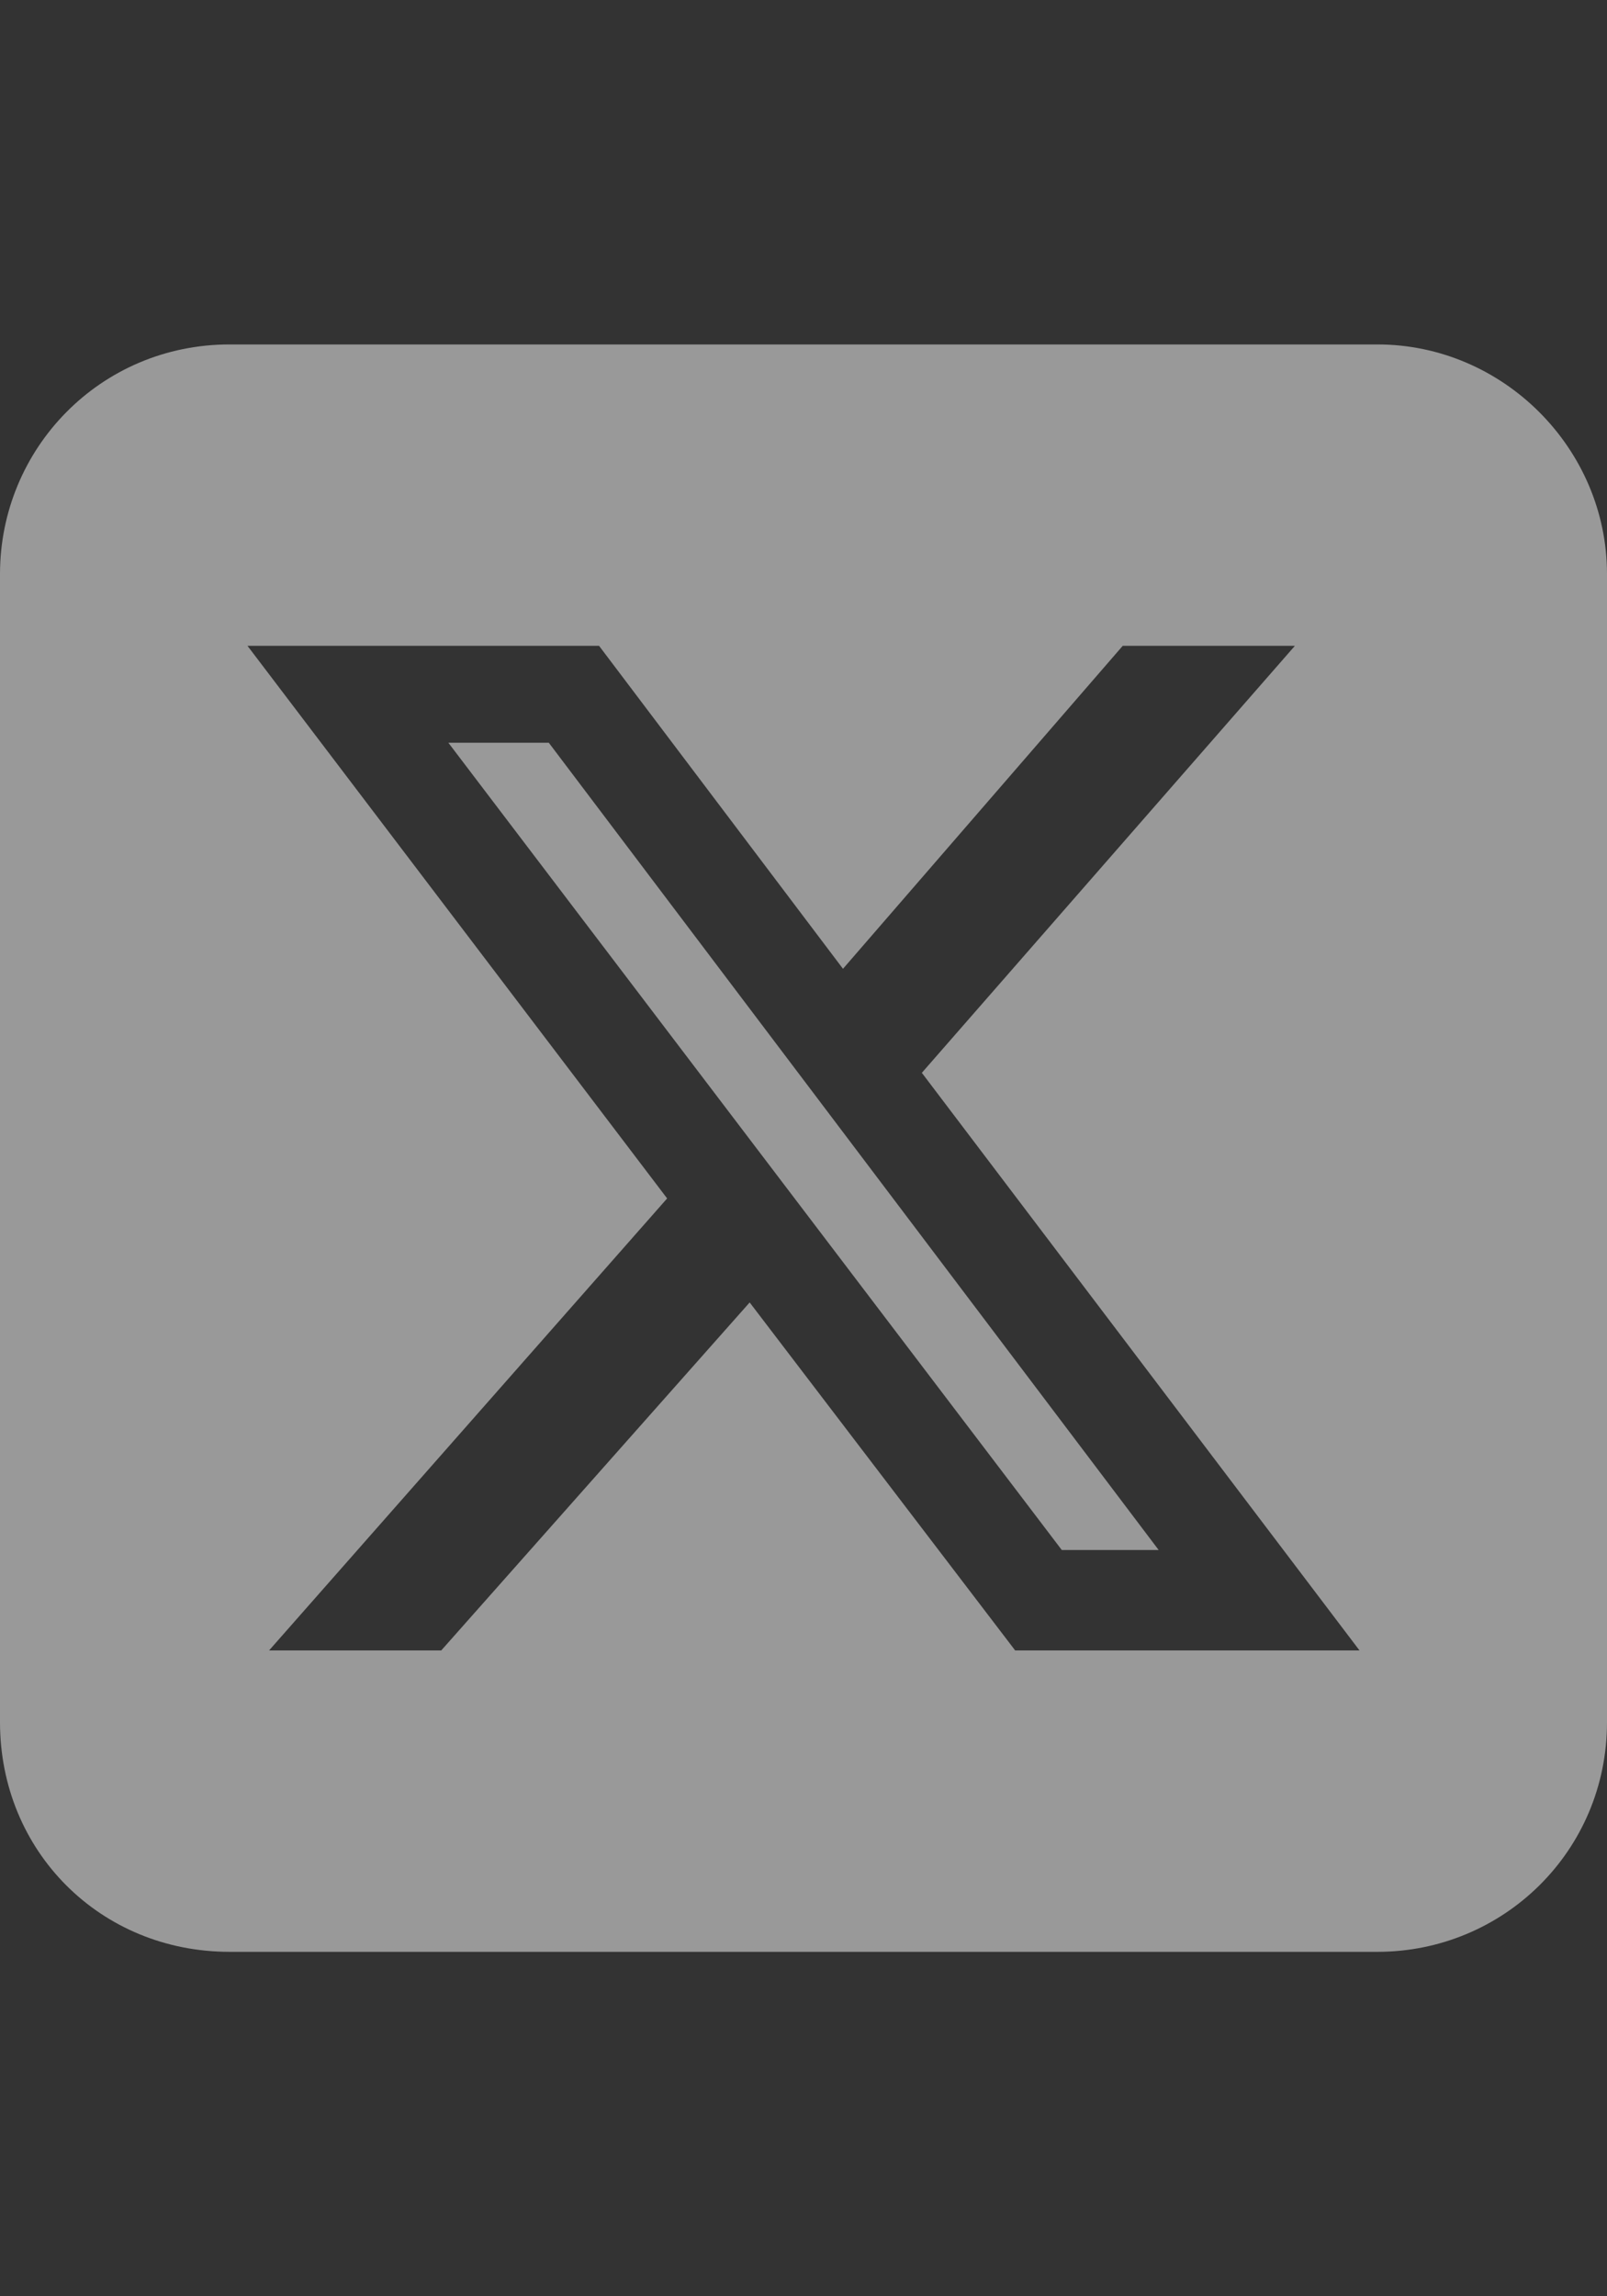 <svg width="14" height="20" viewBox="0 0 14 20" fill="none" xmlns="http://www.w3.org/2000/svg">
<rect x="0" y="0" width="14" height="20" fill="#333333" stroke="none"/>
<path d="M2 3H12C13.094 3 14 3.906 14 5V15C14 16.125 13.094 17 12 17H2C0.875 17 0 16.125 0 15V5C0 3.906 0.875 3 2 3ZM11.281 5.625H9.781L7.344 8.438L5.219 5.625H2.156L5.812 10.438L2.344 14.375H3.844L6.531 11.344L8.844 14.375H11.844L8.031 9.344L11.281 5.625ZM10.094 13.5H9.25L3.906 6.469H4.781L10.094 13.5Z" fill="white" fill-opacity="0.5"/>
</svg>
